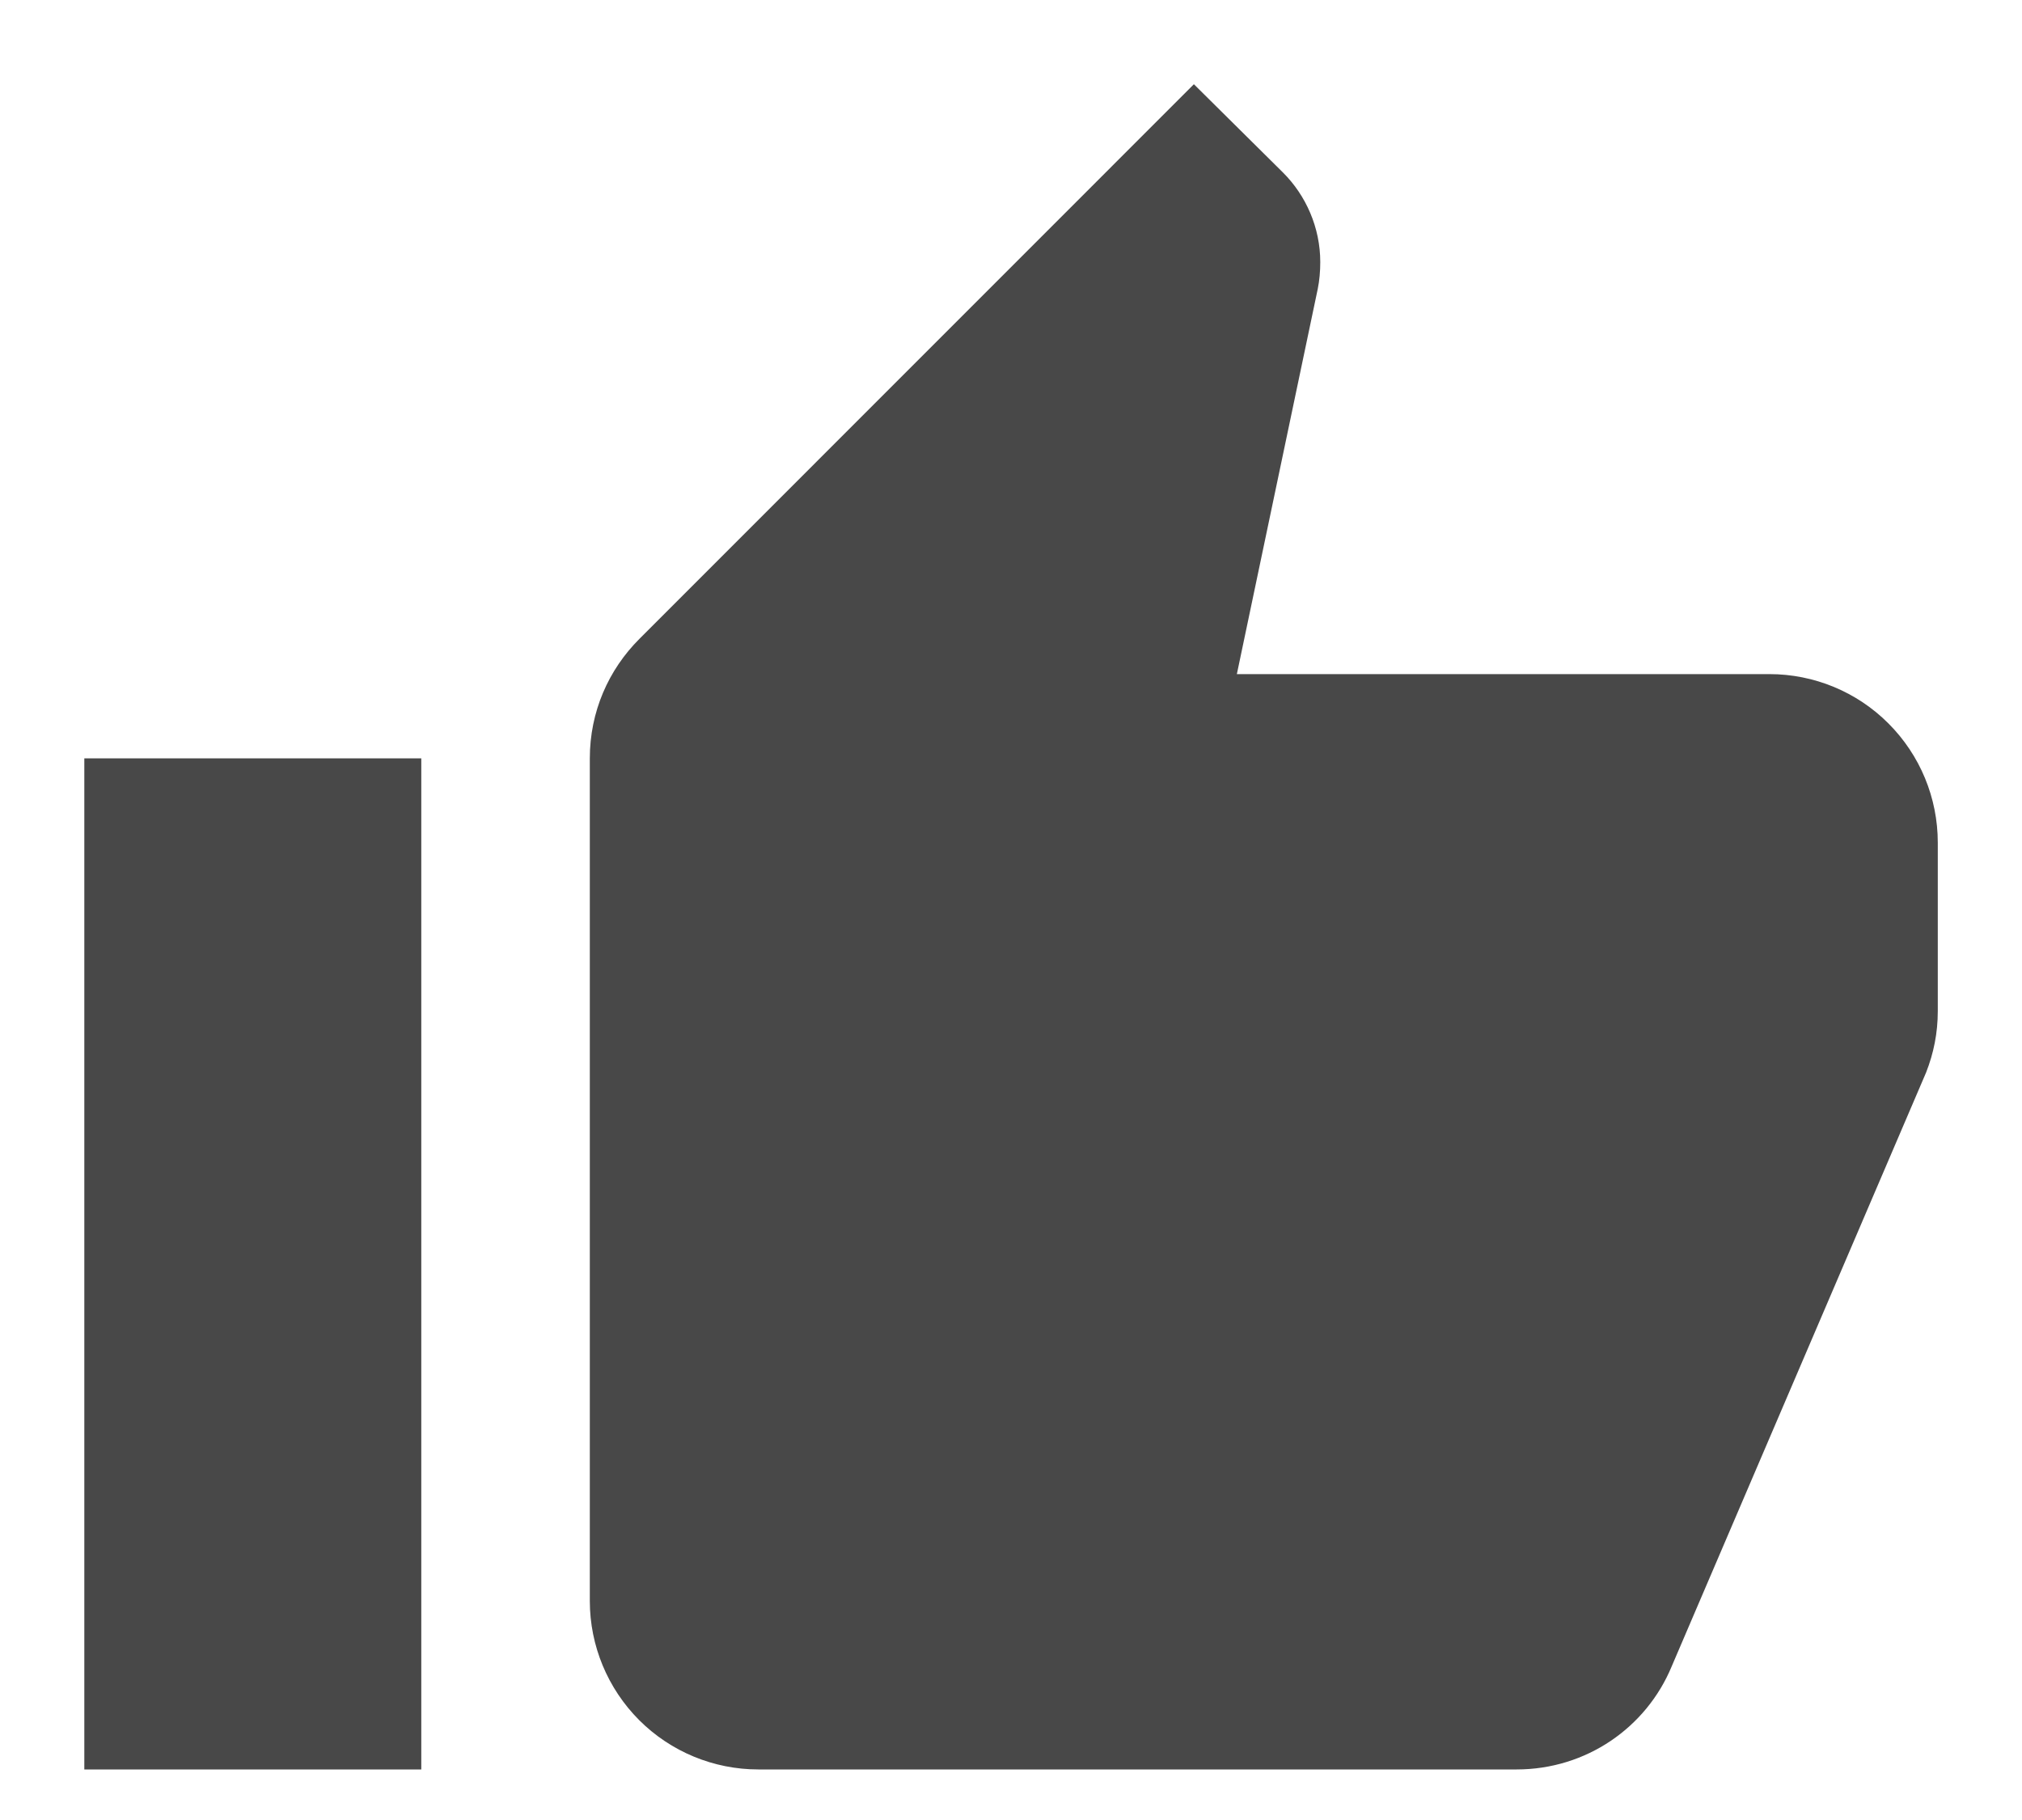 <svg width="20" height="18" viewBox="0 0 20 18" fill="none" xmlns="http://www.w3.org/2000/svg">
<path d="M19.167 8.334C19.167 7.891 18.992 7.468 18.679 7.155C18.367 6.842 17.943 6.667 17.501 6.667H12.234L13.034 2.858C13.051 2.775 13.059 2.683 13.059 2.592C13.059 2.25 12.917 1.933 12.692 1.708L11.809 0.833L6.326 6.317C6.017 6.625 5.834 7.042 5.834 7.5V15.834C5.834 16.276 6.01 16.699 6.322 17.012C6.635 17.325 7.059 17.5 7.501 17.5H15.001C15.692 17.5 16.284 17.084 16.534 16.483L19.051 10.608C19.126 10.417 19.167 10.217 19.167 10V8.334ZM0.834 17.5H4.167V7.5H0.834V17.5Z" fill="#484848"/>
</svg>
